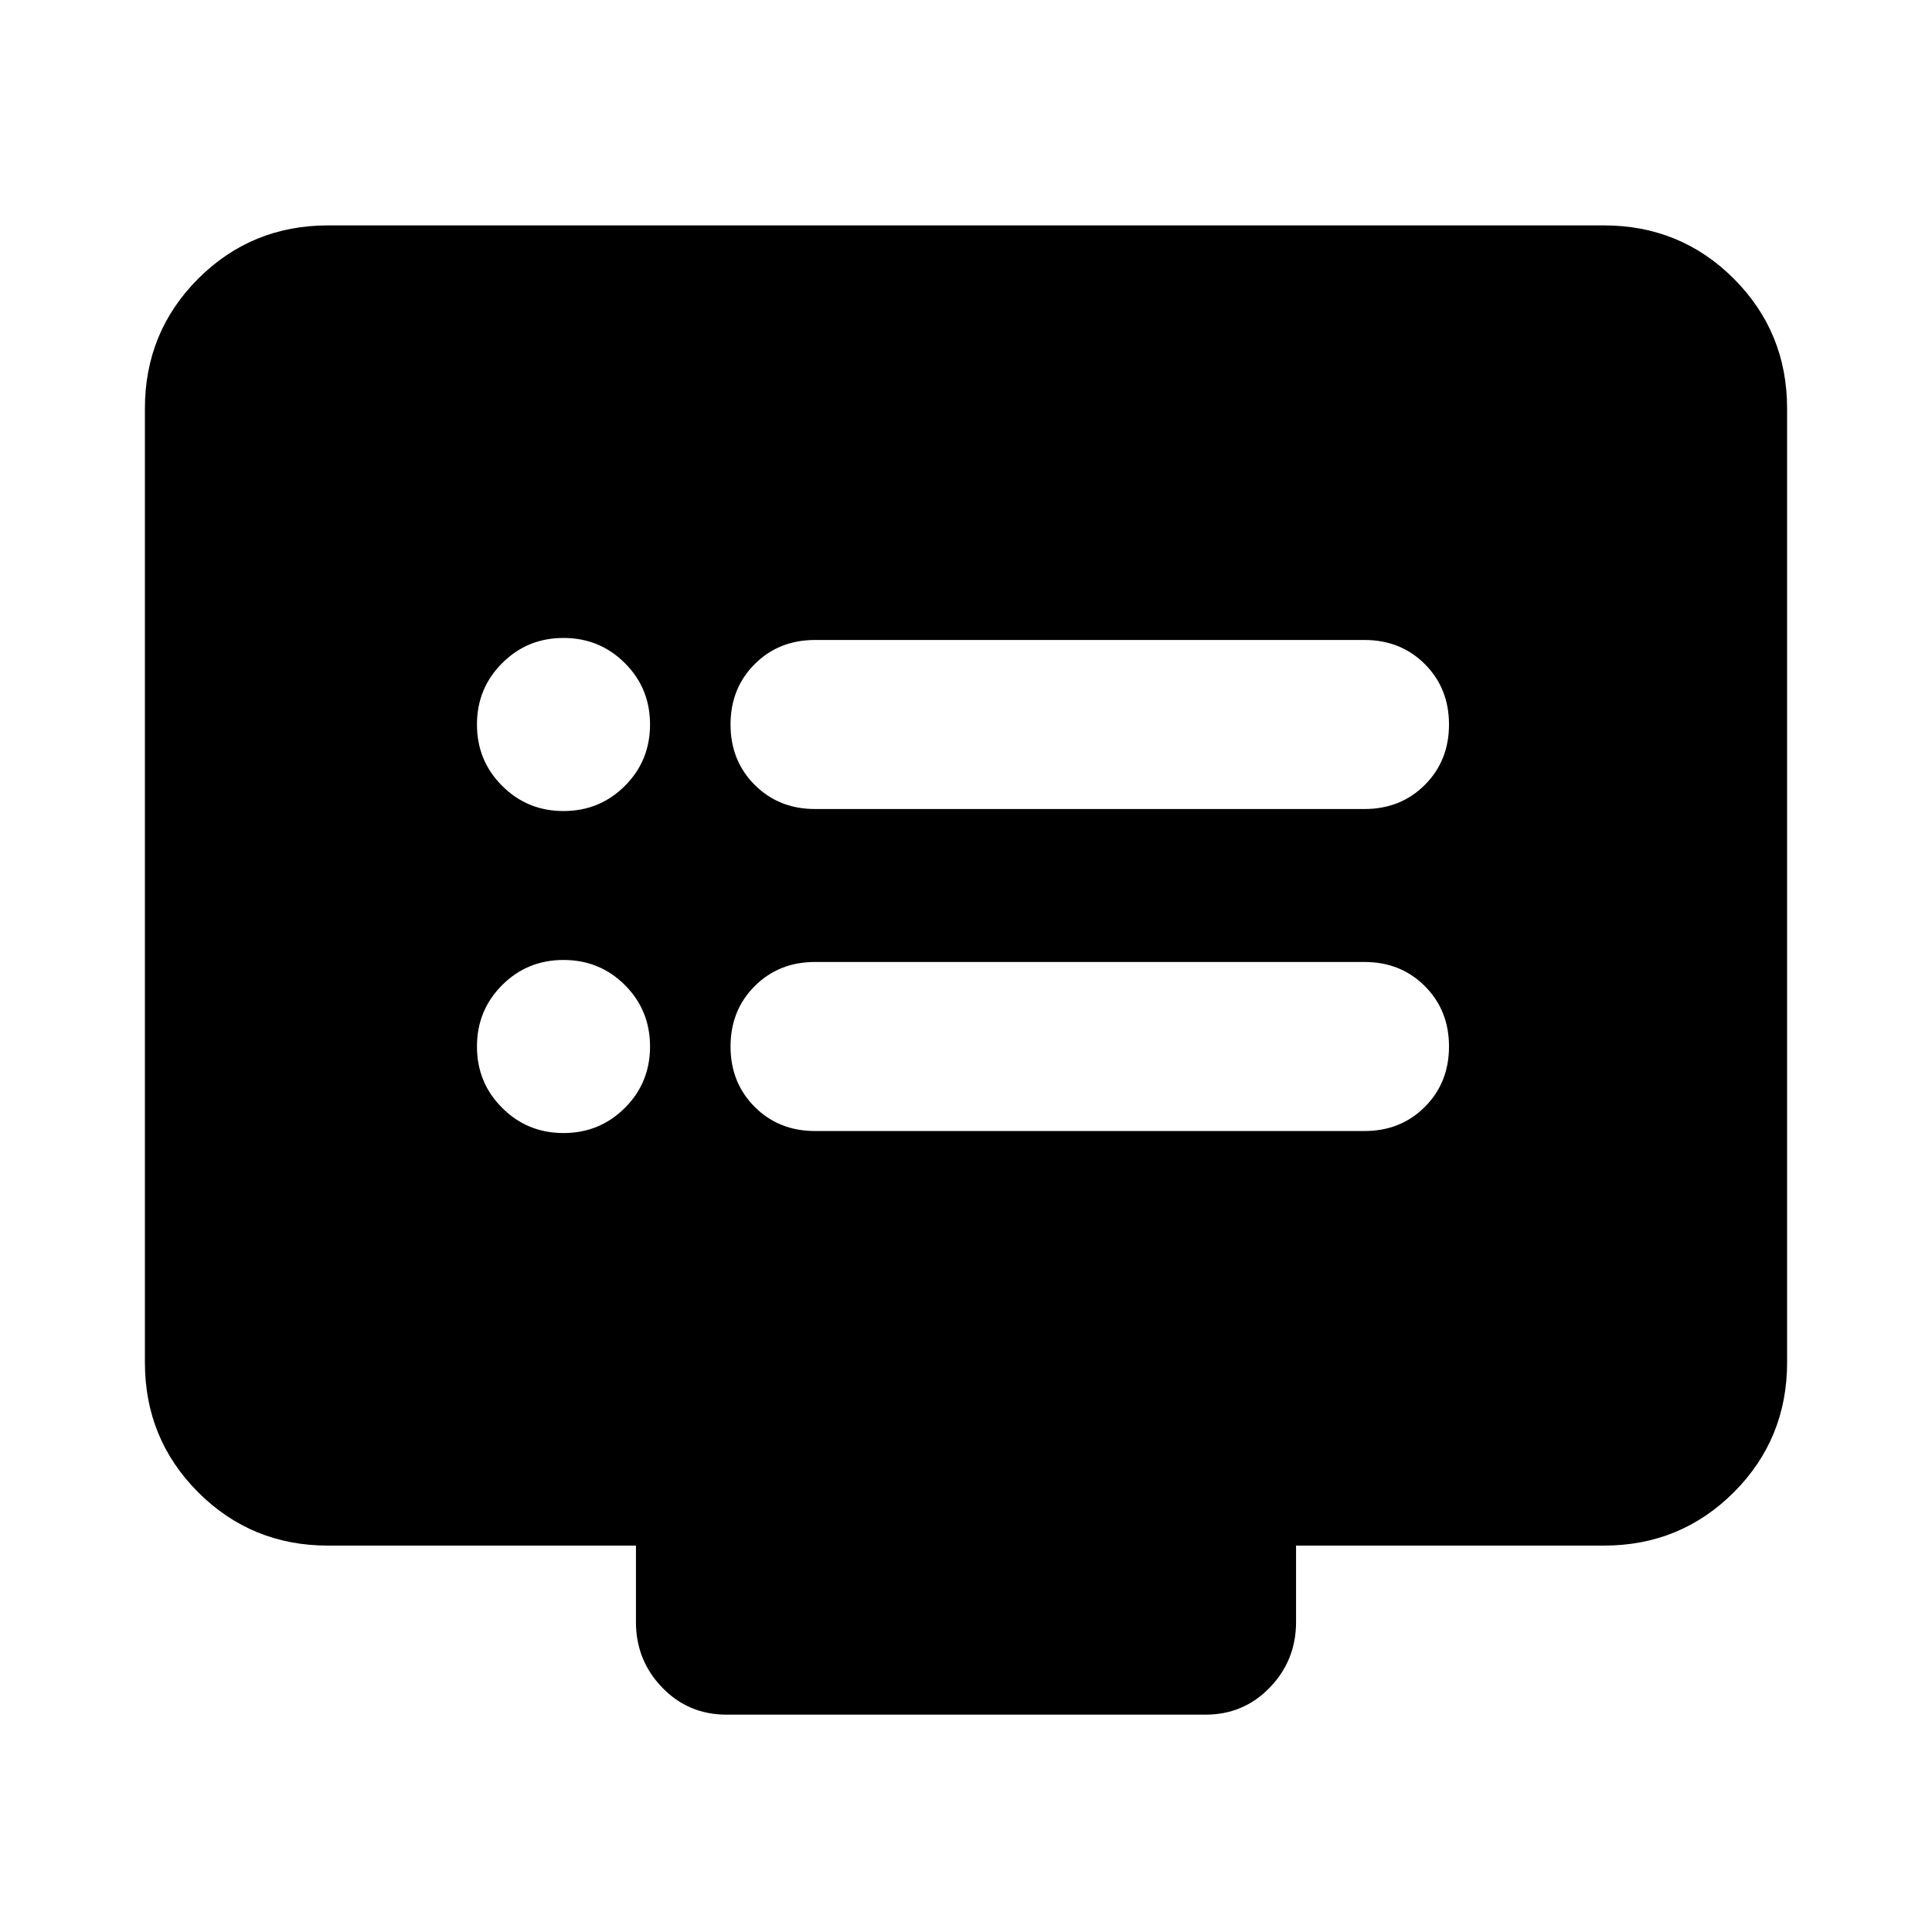 <svg xmlns="http://www.w3.org/2000/svg" height="24" width="24"><path d="M10.125 10.05h6.825q.45 0 .75-.3T18 9q0-.45-.3-.75t-.75-.3h-6.825q-.45 0-.75.3t-.3.75q0 .45.3.75t.75.3Zm0 4h6.825q.45 0 .75-.3T18 13q0-.45-.3-.75t-.75-.3h-6.825q-.45 0-.75.3t-.3.75q0 .45.3.75t.75.3ZM7 10.075q.45 0 .763-.313.312-.312.312-.762t-.312-.762Q7.45 7.925 7 7.925t-.762.313q-.313.312-.313.762t.313.762q.312.313.762.313Zm0 4q.45 0 .763-.313.312-.312.312-.762t-.312-.763q-.313-.312-.763-.312t-.762.312q-.313.313-.313.763t.313.762q.312.313.762.313ZM9.025 21.3q-.475 0-.8-.338-.325-.337-.325-.812v-.95H4.075q-.95 0-1.613-.662-.662-.663-.662-1.613V5.075q0-.95.662-1.613.663-.662 1.613-.662h15.85q.95 0 1.613.662.662.663.662 1.613v11.85q0 .95-.662 1.613-.663.662-1.613.662H16.1v.95q0 .475-.325.812-.325.338-.8.338Z"/></svg>